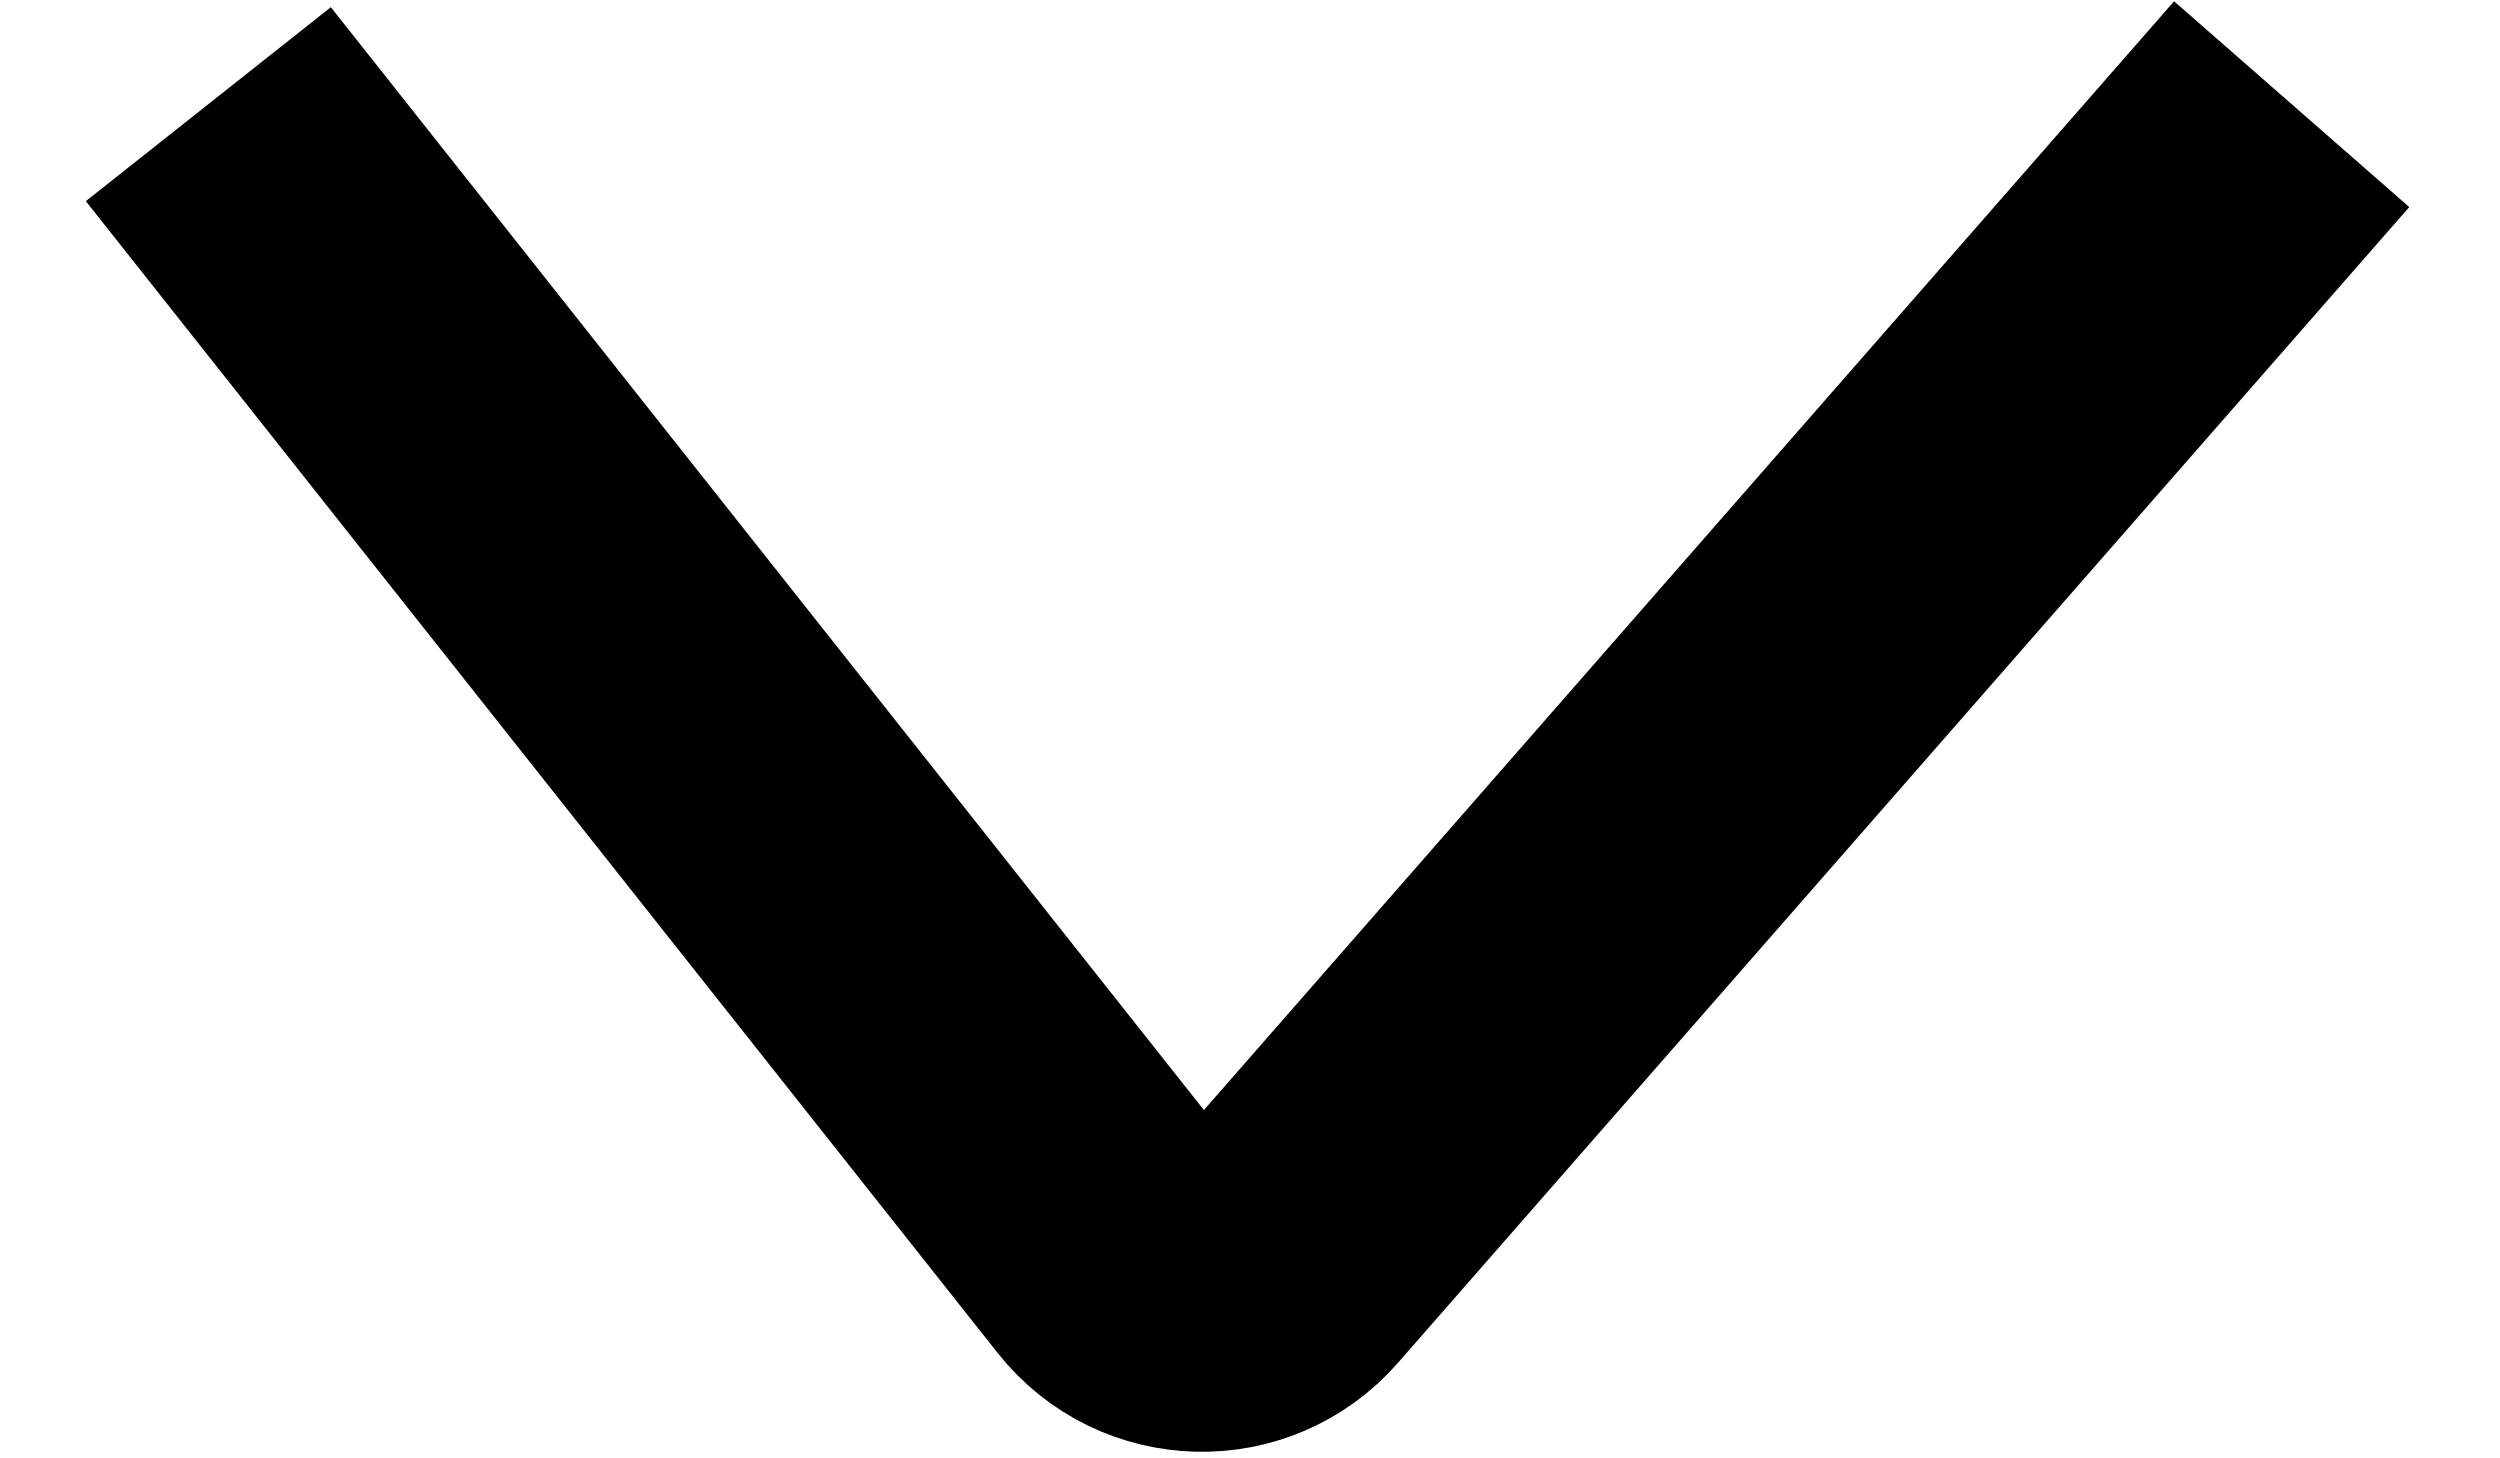 <svg width="24" height="14" viewBox="0 0 24 14" fill="none" xmlns="http://www.w3.org/2000/svg">
<path d="M2 1L10.754 12.058C11.142 12.548 11.88 12.566 12.291 12.096L22 1" stroke="black" stroke-width="3"/>
</svg>
